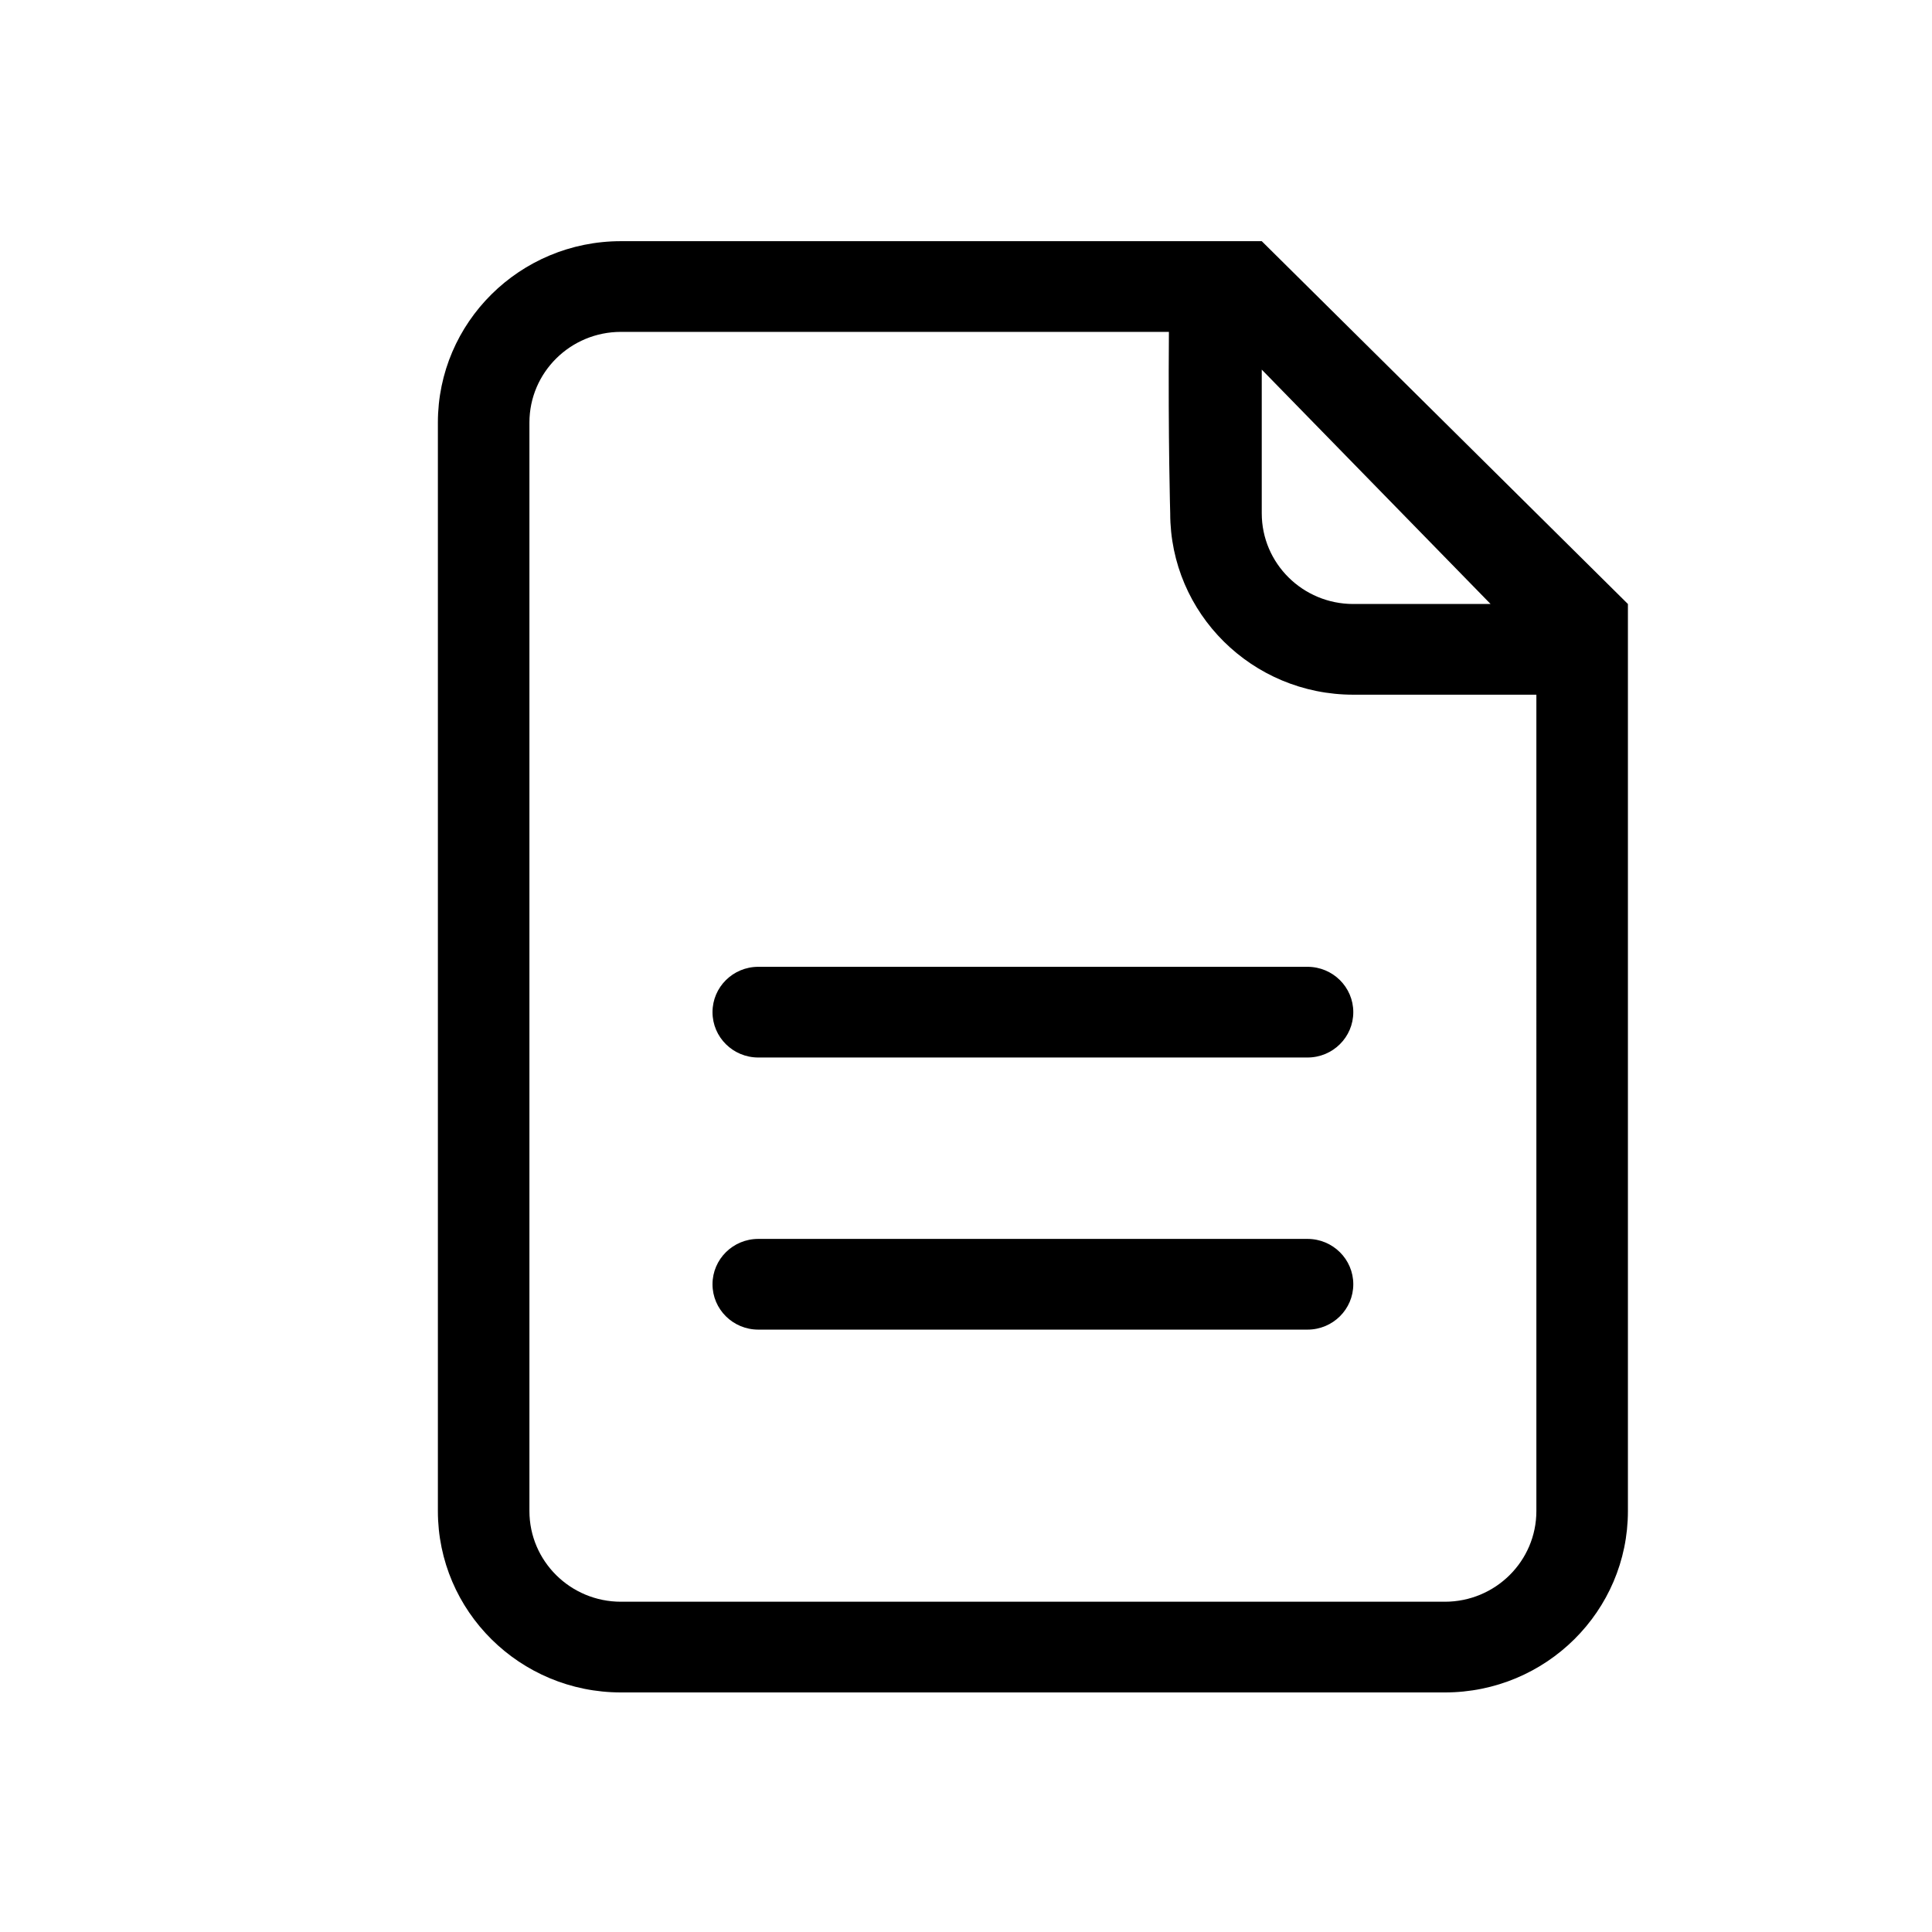<?xml version="1.0" standalone="no"?><!DOCTYPE svg PUBLIC "-//W3C//DTD SVG 1.1//EN" "http://www.w3.org/Graphics/SVG/1.1/DTD/svg11.dtd"><svg t="1607576359411" class="icon" viewBox="0 0 1024 1024" version="1.1" xmlns="http://www.w3.org/2000/svg" p-id="7027" xmlns:xlink="http://www.w3.org/1999/xlink" width="200" height="200"><defs><style type="text/css"></style></defs><path d="M765.793 897.027 329.125 897.027c-53.592 0-97.038-43.047-97.038-96.15l0-576.897c0-53.104 43.446-96.152 97.038-96.152l339.631 0 194.075 192.3c0 35.305 0 480.75 0 480.75C862.831 853.979 819.385 897.027 765.793 897.027zM668.756 195.902c0 57.233 0 76.15 0 76.15 0 26.55 21.722 48.077 48.52 48.077l72.767 0L668.756 195.902zM814.312 368.202c-56.489 0-97.038 0-97.038 0-53.593 0-97.038-43.044-97.038-96.152 0 0-1.131-38.581-0.688-96.147l-290.424 0c-26.796 0-48.518 21.519-48.518 48.075l0 576.897c0 26.55 21.722 48.075 48.518 48.075l436.669 0c26.796 0 48.518-21.527 48.518-48.075L814.312 368.202zM693.015 704.725 401.902 704.725c-13.398 0-24.259-10.764-24.259-24.036 0-13.278 10.86-24.041 24.259-24.041l291.113 0c13.398 0 24.258 10.763 24.258 24.041C717.272 693.961 706.413 704.725 693.015 704.725zM693.015 560.501 401.902 560.501c-13.398 0-24.259-10.761-24.259-24.039 0-13.272 10.86-24.034 24.259-24.034l291.113 0c13.398 0 24.258 10.763 24.258 24.034C717.272 549.739 706.413 560.501 693.015 560.501z" p-id="7028"></path></svg>